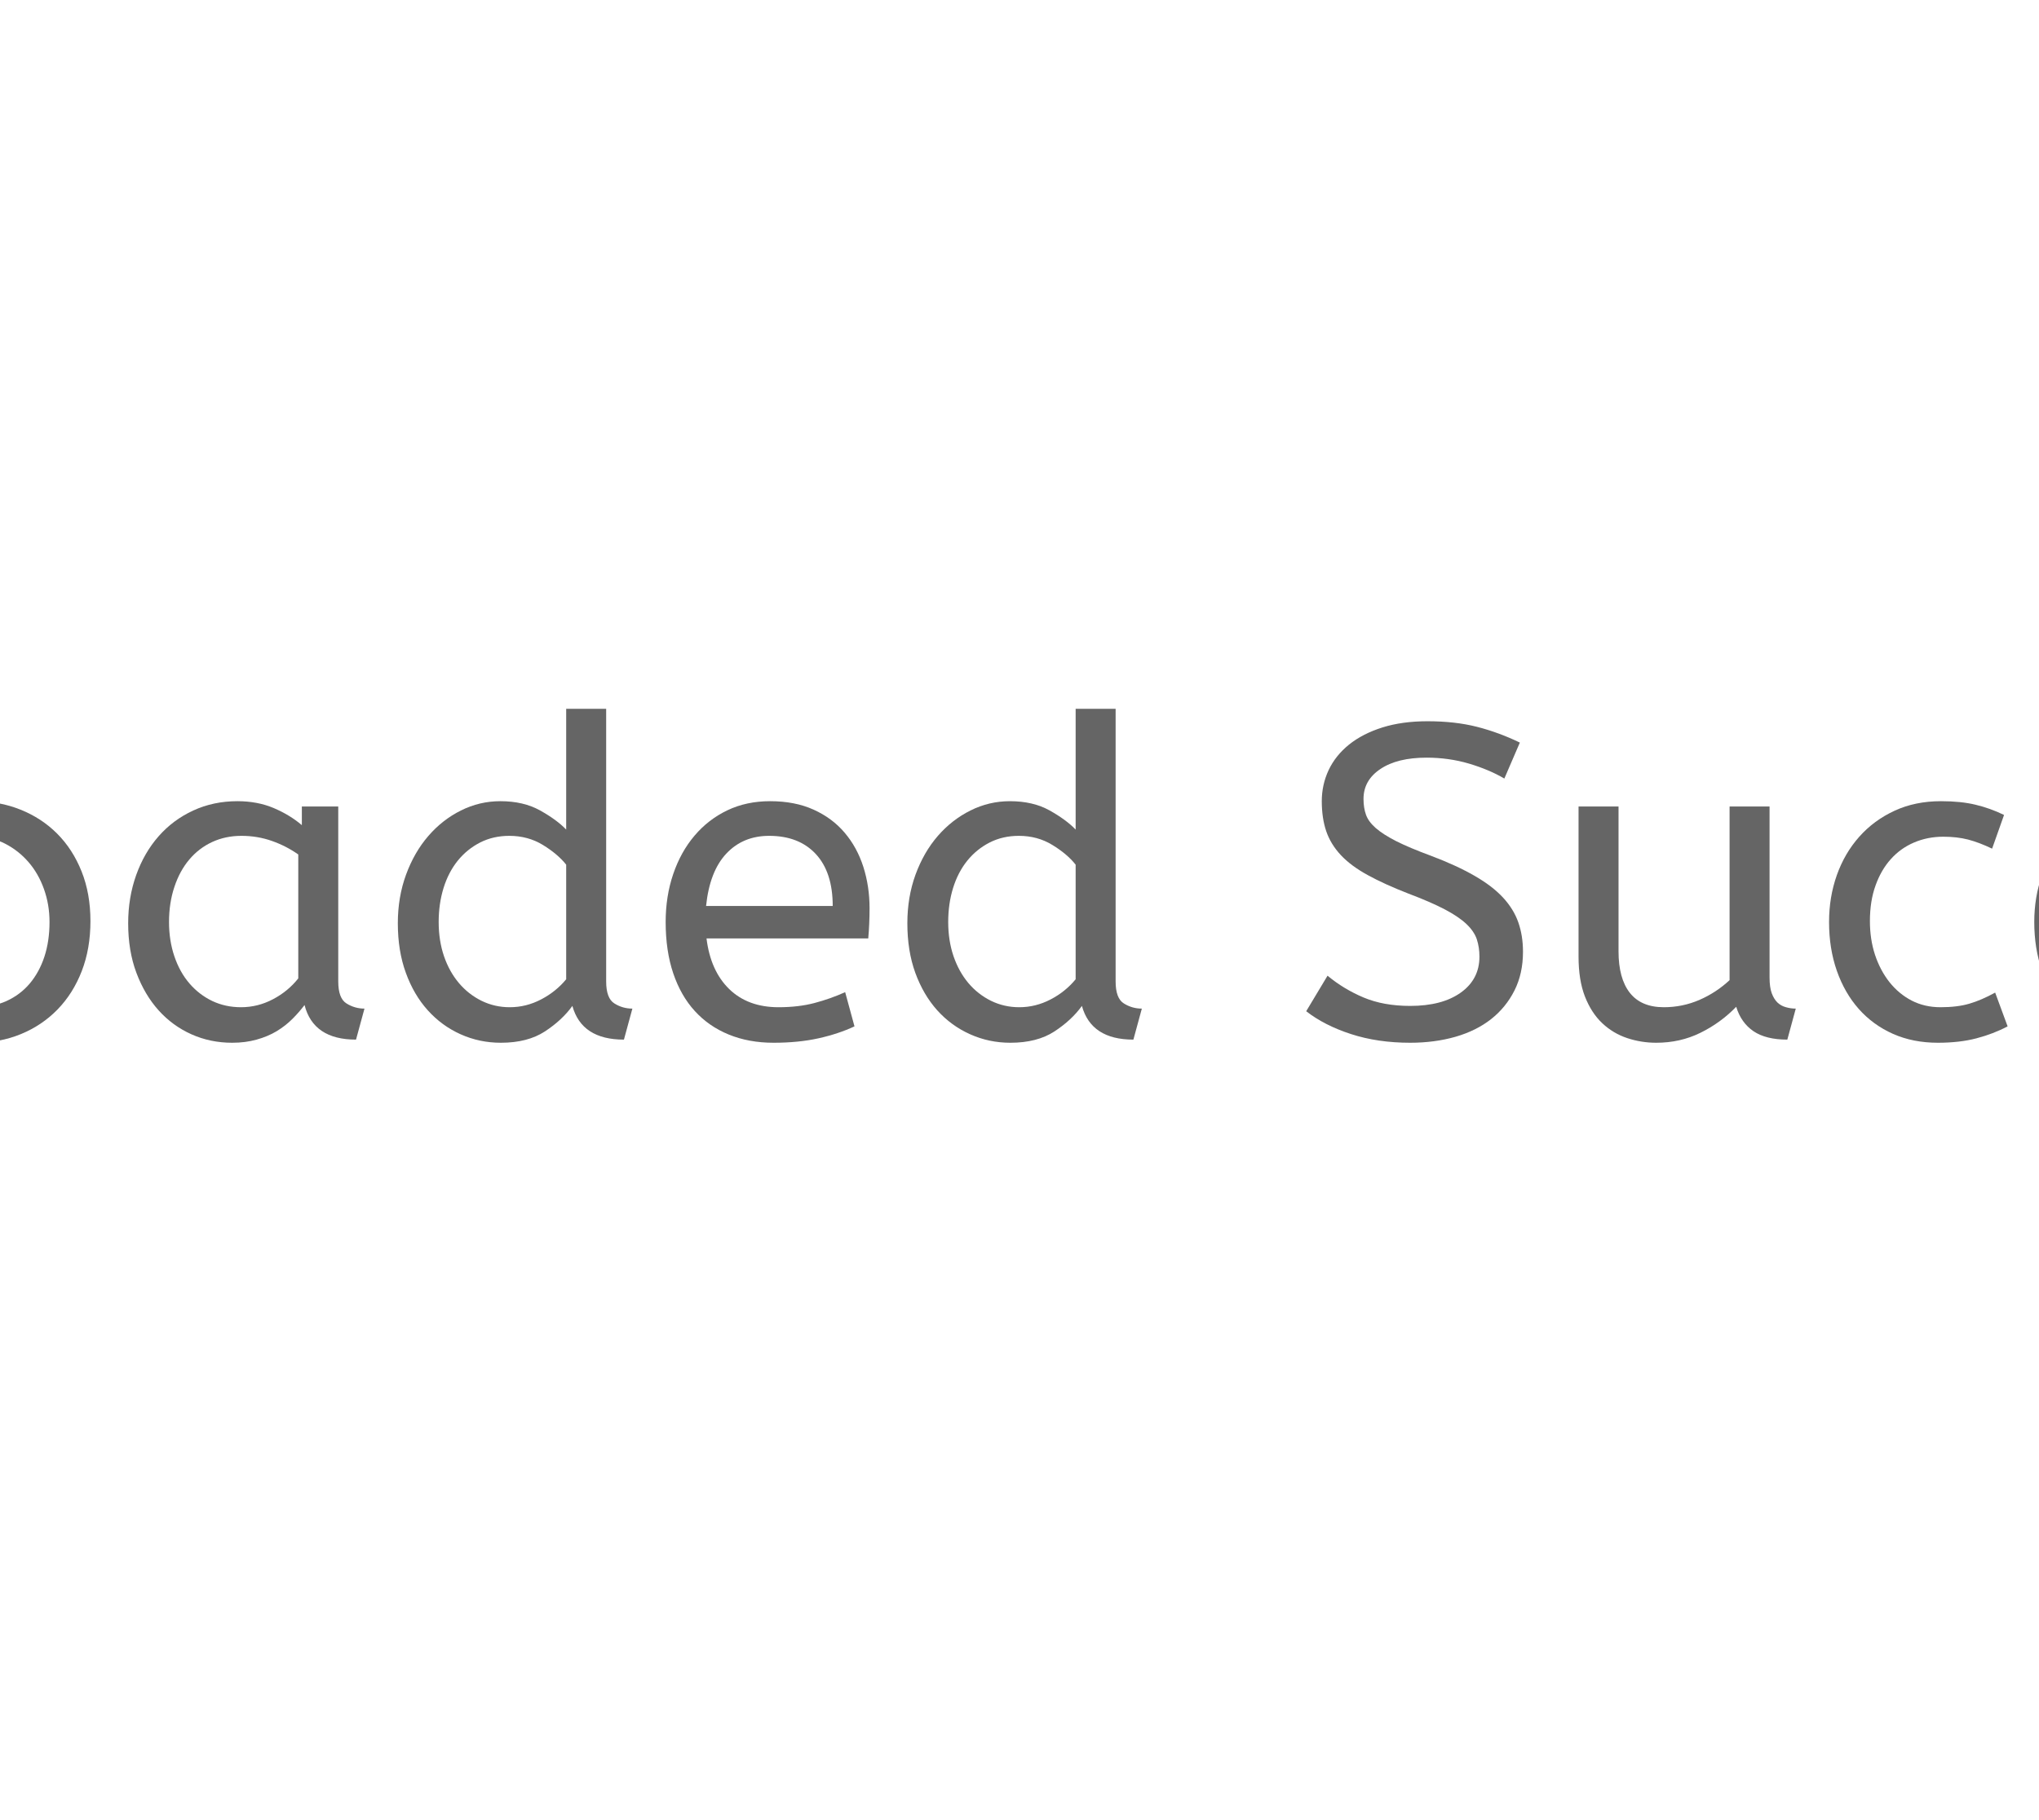 <?xml version="1.0" encoding="utf-8"?>
<svg xmlns="http://www.w3.org/2000/svg" style="margin: auto; background: rgb(241, 242, 243); display: block; shape-rendering: auto; animation-play-state: running; animation-delay: 0s;" width="280" height="250" preserveAspectRatio="xMidYMid">
<style type="text/css" style="animation-play-state: running; animation-delay: 0s;">
  text {
    text-anchor: middle; font-size: 61px; opacity: 0;
  }
</style>
<g style="transform-origin: 140px 125px; transform: scale(1); animation-play-state: running; animation-delay: 0s;">
<g transform="translate(140,125)" style="animation-play-state: running; animation-delay: 0s;">
  <g transform="translate(0,0)" style="animation-play-state: running; animation-delay: 0s;"><g class="path" style="transform: matrix(1, 0, 0, 1, 0, 0); transform-origin: -359.965px -3.854px; animation: 1s linear -0.634s infinite normal forwards running bounce-688e8def-ec9a-44e5-a035-7764efad05c0;"><path d="M5.49 0L5.49-42.70L30.80-42.70L30.80-37.70L11.29-37.70L11.29-24.64L27.57-24.64L27.57-19.89L11.29-19.89L11.29 0L5.49 0" fill="#656565" stroke="none" stroke-width="none" transform="translate(-378.11,17.496)" style="fill: rgb(101, 101, 101); animation-play-state: running; animation-delay: 0s;"></path></g><g class="path" style="transform: matrix(1, 0, 0, 1, 0, 0); transform-origin: -339.375px 1.636px; animation: 1s linear -0.607s infinite normal forwards running bounce-688e8def-ec9a-44e5-a035-7764efad05c0;"><path d="M41.48-31.72L41.48 0L35.99 0L35.99-31.72L41.48-31.72" fill="#656565" stroke="none" stroke-width="none" transform="translate(-378.11,17.496)" style="fill: rgb(101, 101, 101); animation-play-state: running; animation-delay: 0s;"></path></g><g class="path" style="transform: matrix(1, 0, 0, 1, 0, 0); transform-origin: -339.375px -23.499px; animation: 1s linear -0.581s infinite normal forwards running bounce-688e8def-ec9a-44e5-a035-7764efad05c0;"><path d="M38.73-37.15L38.73-37.15L38.73-37.15Q37.15-37.15 36.02-38.28L36.02-38.28L36.02-38.28Q34.89-39.41 34.89-40.99L34.89-40.99L34.89-40.99Q34.89-42.76 35.93-43.80L35.93-43.80L35.93-43.80Q36.97-44.84 38.73-44.84L38.73-44.84L38.73-44.84Q40.32-44.84 41.45-43.71L41.45-43.71L41.45-43.71Q42.58-42.58 42.58-40.99L42.58-40.99L42.58-40.99Q42.58-39.22 41.54-38.19L41.54-38.19L41.54-38.19Q40.50-37.15 38.73-37.15" fill="#656565" stroke="none" stroke-width="none" transform="translate(-378.11,17.496)" style="fill: rgb(101, 101, 101); animation-play-state: running; animation-delay: 0s;"></path></g><g class="path" style="transform: matrix(1, 0, 0, 1, 0, 0); transform-origin: -319.06px -4.709px; animation: 1s linear -0.554s infinite normal forwards running bounce-688e8def-ec9a-44e5-a035-7764efad05c0;"><path d="M56.42-45.14L56.42-10.49L56.42-10.49Q56.42-7.20 57.80-5.61L57.80-5.61L57.80-5.61Q59.17-4.03 61.61-4.03L61.61-4.03L61.61-4.03Q62.77-4.03 63.87-4.30L63.87-4.30L63.87-4.30Q64.97-4.58 65.82-4.94L65.82-4.94L67.16-0.49L67.16-0.49Q66.06 0 64.45 0.37L64.45 0.37L64.45 0.37Q62.83 0.73 60.88 0.73L60.88 0.73L60.88 0.73Q58.74 0.73 56.94 0.12L56.94 0.12L56.94 0.12Q55.14-0.49 53.80-1.77L53.80-1.77L53.80-1.77Q52.46-3.05 51.70-5.06L51.70-5.06L51.70-5.06Q50.94-7.08 50.94-9.94L50.94-9.94L50.94-45.14L56.42-45.14" fill="#656565" stroke="none" stroke-width="none" transform="translate(-378.11,17.496)" style="fill: rgb(101, 101, 101); animation-play-state: running; animation-delay: 0s;"></path></g><g class="path" style="transform: matrix(1, 0, 0, 1, 0, 0); transform-origin: -294.815px 1.636px; animation: 1s linear -0.528s infinite normal forwards running bounce-688e8def-ec9a-44e5-a035-7764efad05c0;"><path d="M97.11-13.60L74.91-13.60L74.91-13.60Q75.46-9.15 78.02-6.65L78.02-6.65L78.02-6.65Q80.58-4.15 84.79-4.15L84.79-4.15L84.79-4.15Q87.53-4.15 89.73-4.73L89.73-4.73L89.73-4.73Q91.93-5.31 93.94-6.22L93.94-6.22L95.22-1.52L95.22-1.52Q93.02-0.49 90.28 0.12L90.28 0.12L90.28 0.12Q87.53 0.73 84.12 0.73L84.12 0.73L84.12 0.73Q80.70 0.73 77.96-0.40L77.96-0.40L77.96-0.40Q75.21-1.52 73.29-3.63L73.29-3.63L73.29-3.63Q71.37-5.73 70.33-8.81L70.33-8.81L70.33-8.81Q69.30-11.89 69.30-15.86L69.30-15.86L69.30-15.86Q69.30-19.40 70.33-22.45L70.33-22.45L70.33-22.45Q71.37-25.50 73.26-27.72L73.26-27.72L73.26-27.72Q75.15-29.95 77.77-31.20L77.77-31.20L77.77-31.20Q80.40-32.45 83.63-32.45L83.63-32.45L83.63-32.45Q87.05-32.45 89.61-31.29L89.61-31.29L89.61-31.29Q92.17-30.13 93.88-28.12L93.88-28.12L93.88-28.12Q95.59-26.11 96.44-23.42L96.44-23.42L96.44-23.42Q97.29-20.74 97.29-17.75L97.29-17.75L97.29-17.75Q97.29-15.62 97.11-13.60L97.11-13.60zM83.51-27.69L83.51-27.69L83.51-27.69Q79.91-27.69 77.62-25.25L77.62-25.25L77.62-25.25Q75.33-22.81 74.85-18.06L74.85-18.06L92.23-18.06L92.23-18.06Q92.23-22.69 89.91-25.19L89.91-25.19L89.91-25.19Q87.60-27.69 83.51-27.69" fill="#656565" stroke="none" stroke-width="none" transform="translate(-378.11,17.496)" style="fill: rgb(101, 101, 101); animation-play-state: running; animation-delay: 0s;"></path></g><g class="path" style="transform: matrix(1, 0, 0, 1, 0, 0); transform-origin: -239.64px -3.489px; animation: 1s linear -0.502s infinite normal forwards running bounce-688e8def-ec9a-44e5-a035-7764efad05c0;"><path d="M148.72-17.14L148.72-42.70L154.33-42.70L154.33-16.47L154.33-16.47Q154.33-12.44 153.20-9.24L153.20-9.24L153.20-9.24Q152.07-6.04 149.97-3.81L149.97-3.81L149.97-3.81Q147.86-1.59 144.94-0.43L144.94-0.43L144.94-0.43Q142.01 0.73 138.41 0.73L138.41 0.73L138.41 0.73Q130.97 0.73 126.79-3.63L126.79-3.63L126.79-3.63Q122.61-7.99 122.61-16.23L122.61-16.23L122.61-42.70L128.40-42.70L128.40-17.14L128.40-17.14Q128.40-10.98 130.88-7.66L130.88-7.66L130.88-7.66Q133.35-4.33 138.41-4.33L138.41-4.33L138.41-4.33Q143.59-4.33 146.16-7.59L146.16-7.59L146.16-7.59Q148.72-10.86 148.72-17.14L148.72-17.14" fill="#656565" stroke="none" stroke-width="none" transform="translate(-378.11,17.496)" style="fill: rgb(101, 101, 101); animation-play-state: running; animation-delay: 0s;"></path></g><g class="path" style="transform: matrix(1, 0, 0, 1, 0, 0); transform-origin: -200.665px 7.981px; animation: 1s linear -0.475s infinite normal forwards running bounce-688e8def-ec9a-44e5-a035-7764efad05c0;"><path d="M161.34-27.45L162.50-31.72L162.50-31.72Q168.12-31.72 169.52-27.27L169.52-27.27L169.52-27.27Q169.95-27.94 170.83-28.85L170.83-28.85L170.83-28.85Q171.71-29.77 173.00-30.56L173.00-30.56L173.00-30.56Q174.28-31.35 175.92-31.90L175.92-31.90L175.92-31.90Q177.57-32.45 179.58-32.45L179.58-32.45L179.58-32.45Q182.33-32.45 184.86-31.35L184.86-31.35L184.86-31.35Q187.39-30.26 189.31-28.18L189.31-28.18L189.31-28.18Q191.23-26.11 192.39-23.06L192.39-23.06L192.39-23.06Q193.55-20.01 193.55-16.16L193.55-16.16L193.55-16.16Q193.55-12.38 192.42-9.27L192.42-9.27L192.42-9.27Q191.30-6.16 189.37-3.93L189.37-3.93L189.37-3.93Q187.45-1.71 184.95-0.49L184.95-0.49L184.95-0.49Q182.45 0.73 179.71 0.73L179.71 0.73L179.71 0.73Q176.84 0.73 174.43-0.40L174.43-0.40L174.43-0.40Q172.02-1.52 170.43-2.99L170.43-2.99L170.43 13.42L164.94 13.42L164.94-23.61L164.94-23.61Q164.94-25.68 163.94-26.57L163.94-26.57L163.94-26.57Q162.93-27.45 161.34-27.45L161.34-27.45zM187.94-15.98L187.94-15.98L187.94-15.98Q187.94-18.73 187.18-20.89L187.18-20.89L187.18-20.89Q186.42-23.06 185.10-24.58L185.10-24.58L185.10-24.58Q183.79-26.11 182.05-26.90L182.05-26.90L182.05-26.90Q180.32-27.69 178.36-27.69L178.36-27.69L178.36-27.69Q175.74-27.69 173.64-26.38L173.64-26.38L173.64-26.38Q171.53-25.07 170.43-23.55L170.43-23.55L170.43-7.93L170.43-7.93Q172.02-6.28 174.06-5.22L174.06-5.22L174.06-5.22Q176.11-4.15 178.61-4.15L178.61-4.15L178.61-4.15Q180.68-4.15 182.39-5.00L182.39-5.00L182.39-5.00Q184.10-5.86 185.35-7.41L185.35-7.41L185.35-7.41Q186.60-8.97 187.27-11.13L187.27-11.13L187.27-11.13Q187.94-13.30 187.94-15.98" fill="#656565" stroke="none" stroke-width="none" transform="translate(-378.11,17.496)" style="fill: rgb(101, 101, 101); animation-play-state: running; animation-delay: 0s;"></path></g><g class="path" style="transform: matrix(1, 0, 0, 1, 0, 0); transform-origin: -169.125px -4.709px; animation: 1s linear -0.449s infinite normal forwards running bounce-688e8def-ec9a-44e5-a035-7764efad05c0;"><path d="M206.36-45.14L206.36-10.49L206.36-10.49Q206.36-7.20 207.74-5.61L207.74-5.61L207.74-5.61Q209.11-4.03 211.55-4.03L211.55-4.03L211.55-4.03Q212.71-4.03 213.80-4.30L213.80-4.30L213.80-4.30Q214.90-4.58 215.76-4.94L215.76-4.94L217.10-0.49L217.10-0.49Q216.00 0 214.38 0.37L214.38 0.37L214.38 0.37Q212.77 0.73 210.82 0.73L210.82 0.73L210.82 0.73Q208.68 0.73 206.88 0.12L206.88 0.12L206.88 0.12Q205.08-0.49 203.74-1.77L203.74-1.77L203.74-1.77Q202.40-3.05 201.64-5.06L201.64-5.06L201.64-5.06Q200.87-7.08 200.87-9.94L200.87-9.94L200.87-45.14L206.36-45.14" fill="#656565" stroke="none" stroke-width="none" transform="translate(-378.11,17.496)" style="fill: rgb(101, 101, 101); animation-play-state: running; animation-delay: 0s;"></path></g><g class="path" style="transform: matrix(1, 0, 0, 1, 0, 0); transform-origin: -143.38px 1.636px; animation: 1s linear -0.422s infinite normal forwards running bounce-688e8def-ec9a-44e5-a035-7764efad05c0;"><path d="M244.91-15.86L244.91-15.86L244.91-15.86Q244.91-18.24 244.15-20.37L244.15-20.37L244.15-20.37Q243.39-22.51 242.02-24.09L242.02-24.09L242.02-24.09Q240.64-25.68 238.78-26.63L238.78-26.63L238.78-26.63Q236.92-27.57 234.73-27.57L234.73-27.57L234.73-27.57Q229.91-27.57 227.22-24.40L227.22-24.40L227.22-24.40Q224.54-21.23 224.54-15.98L224.54-15.98L224.54-15.98Q224.54-13.60 225.30-11.44L225.30-11.44L225.30-11.44Q226.07-9.27 227.44-7.66L227.44-7.66L227.44-7.66Q228.81-6.04 230.67-5.09L230.67-5.09L230.67-5.09Q232.53-4.15 234.73-4.15L234.73-4.15L234.73-4.15Q237.11-4.15 239.00-5.00L239.00-5.00L239.00-5.00Q240.89-5.86 242.20-7.41L242.20-7.41L242.20-7.41Q243.51-8.97 244.21-11.10L244.21-11.10L244.21-11.10Q244.91-13.24 244.91-15.86zM218.93-15.86L218.93-15.86L218.93-15.86Q218.93-19.70 220.15-22.78L220.15-22.78L220.15-22.78Q221.37-25.86 223.47-28.00L223.47-28.00L223.47-28.00Q225.58-30.13 228.48-31.29L228.48-31.29L228.48-31.29Q231.37-32.45 234.73-32.45L234.73-32.45L234.73-32.45Q238.02-32.45 240.92-31.29L240.92-31.29L240.92-31.29Q243.82-30.13 245.95-28.00L245.95-28.00L245.95-28.00Q248.09-25.86 249.31-22.81L249.31-22.81L249.31-22.81Q250.53-19.76 250.53-15.98L250.53-15.98L250.53-15.98Q250.53-12.20 249.34-9.12L249.34-9.12L249.34-9.12Q248.15-6.04 246.01-3.84L246.01-3.84L246.01-3.84Q243.88-1.65 240.98-0.46L240.98-0.46L240.98-0.46Q238.08 0.73 234.73 0.73L234.73 0.73L234.73 0.73Q231.31 0.73 228.41-0.49L228.41-0.49L228.41-0.49Q225.52-1.71 223.41-3.90L223.41-3.90L223.41-3.90Q221.31-6.10 220.12-9.15L220.12-9.15L220.12-9.15Q218.93-12.20 218.93-15.86" fill="#656565" stroke="none" stroke-width="none" transform="translate(-378.11,17.496)" style="fill: rgb(101, 101, 101); animation-play-state: running; animation-delay: 0s;"></path></g><g class="path" style="transform: matrix(1, 0, 0, 1, 0, 0); transform-origin: -106.175px 1.636px; animation: 1s linear -0.396s infinite normal forwards running bounce-688e8def-ec9a-44e5-a035-7764efad05c0;"><path d="M255.71-15.68L255.71-15.68L255.71-15.68Q255.71-19.21 256.81-22.30L256.81-22.30L256.81-22.30Q257.91-25.38 259.89-27.63L259.89-27.63L259.89-27.63Q261.87-29.89 264.65-31.17L264.65-31.17L264.65-31.17Q267.42-32.45 270.72-32.45L270.72-32.45L270.72-32.45Q273.46-32.45 275.69-31.51L275.69-31.51L275.69-31.51Q277.92-30.56 279.56-29.16L279.56-29.16L279.56-31.72L284.56-31.72L284.56-7.69L284.56-7.69Q284.56-5.37 285.69-4.67L285.69-4.67L285.69-4.67Q286.82-3.96 288.16-3.96L288.16-3.96L287.00 0.30L287.00 0.30Q281.15 0.30 279.93-4.45L279.93-4.45L279.93-4.45Q279.20-3.48 278.25-2.53L278.25-2.53L278.25-2.53Q277.31-1.59 276.09-0.85L276.09-0.85L276.09-0.85Q274.87-0.12 273.34 0.30L273.34 0.30L273.34 0.30Q271.82 0.73 269.99 0.73L269.99 0.73L269.99 0.73Q267.00 0.73 264.40-0.43L264.40-0.43L264.40-0.43Q261.81-1.59 259.89-3.72L259.89-3.72L259.89-3.72Q257.97-5.86 256.84-8.88L256.84-8.88L256.84-8.88Q255.71-11.89 255.71-15.68zM271.21-4.15L271.21-4.15L271.21-4.15Q273.52-4.15 275.60-5.25L275.60-5.25L275.60-5.25Q277.67-6.34 279.07-8.11L279.07-8.11L279.07-25.13L279.07-25.13Q277.43-26.29 275.45-26.99L275.45-26.99L275.45-26.99Q273.46-27.69 271.27-27.69L271.27-27.69L271.27-27.69Q269.07-27.69 267.24-26.84L267.24-26.84L267.24-26.84Q265.41-25.99 264.10-24.43L264.10-24.43L264.10-24.43Q262.79-22.88 262.06-20.68L262.06-20.68L262.06-20.68Q261.32-18.48 261.32-15.86L261.32-15.86L261.32-15.86Q261.32-13.30 262.06-11.13L262.06-11.13L262.06-11.13Q262.79-8.97 264.13-7.41L264.13-7.41L264.13-7.41Q265.47-5.86 267.27-5.00L267.27-5.00L267.27-5.00Q269.07-4.15 271.21-4.15" fill="#656565" stroke="none" stroke-width="none" transform="translate(-378.11,17.496)" style="fill: rgb(101, 101, 101); animation-play-state: running; animation-delay: 0s;"></path></g><g class="path" style="transform: matrix(1, 0, 0, 1, 0, 0); transform-origin: -69.265px -4.709px; animation: 1s linear -0.37s infinite normal forwards running bounce-688e8def-ec9a-44e5-a035-7764efad05c0;"><path d="M306.89 0.73L306.89 0.73L306.89 0.73Q303.96 0.73 301.37-0.43L301.37-0.43L301.37-0.43Q298.78-1.59 296.86-3.72L296.86-3.72L296.86-3.72Q294.93-5.86 293.84-8.88L293.84-8.88L293.84-8.88Q292.74-11.89 292.74-15.68L292.74-15.68L292.74-15.68Q292.74-19.28 293.87-22.36L293.87-22.36L293.87-22.36Q295.00-25.44 296.92-27.66L296.92-27.66L296.92-27.66Q298.84-29.89 301.40-31.17L301.40-31.17L301.40-31.17Q303.96-32.45 306.83-32.45L306.83-32.45L306.83-32.45Q310.00-32.45 312.29-31.17L312.29-31.17L312.29-31.17Q314.58-29.89 315.86-28.55L315.86-28.55L315.86-45.14L321.35-45.14L321.35-7.69L321.35-7.69Q321.35-5.37 322.48-4.67L322.48-4.67L322.48-4.67Q323.60-3.96 324.95-3.96L324.95-3.96L323.79 0.30L323.79 0.30Q317.99 0.30 316.71-4.33L316.71-4.33L316.71-4.33Q315.31-2.38 312.93-0.82L312.93-0.82L312.93-0.82Q310.55 0.73 306.89 0.73zM308.11-4.15L308.11-4.15L308.11-4.15Q310.37-4.15 312.41-5.22L312.41-5.22L312.41-5.22Q314.45-6.28 315.86-7.99L315.86-7.99L315.86-23.73L315.86-23.73Q314.70-25.19 312.66-26.44L312.66-26.44L312.66-26.44Q310.61-27.69 308.05-27.69L308.05-27.69L308.05-27.69Q305.85-27.69 304.05-26.78L304.05-26.78L304.05-26.78Q302.25-25.86 300.97-24.28L300.97-24.28L300.97-24.28Q299.69-22.69 299.02-20.53L299.02-20.53L299.02-20.53Q298.35-18.36 298.35-15.86L298.35-15.86L298.35-15.86Q298.35-13.30 299.08-11.16L299.08-11.16L299.08-11.16Q299.81-9.03 301.13-7.47L301.13-7.47L301.13-7.47Q302.44-5.92 304.24-5.03L304.24-5.03L304.24-5.03Q306.04-4.15 308.11-4.15" fill="#656565" stroke="none" stroke-width="none" transform="translate(-378.11,17.496)" style="fill: rgb(101, 101, 101); animation-play-state: running; animation-delay: 0s;"></path></g><g class="path" style="transform: matrix(1, 0, 0, 1, 0, 0); transform-origin: -34.59px 1.636px; animation: 1s linear -0.343s infinite normal forwards running bounce-688e8def-ec9a-44e5-a035-7764efad05c0;"><path d="M357.34-13.60L335.13-13.60L335.13-13.60Q335.68-9.15 338.24-6.65L338.24-6.65L338.24-6.65Q340.81-4.15 345.02-4.15L345.02-4.15L345.02-4.15Q347.76-4.15 349.96-4.73L349.96-4.73L349.96-4.73Q352.15-5.31 354.17-6.22L354.17-6.22L355.45-1.52L355.45-1.52Q353.25-0.49 350.51 0.12L350.51 0.12L350.51 0.12Q347.76 0.73 344.34 0.73L344.34 0.73L344.34 0.73Q340.93 0.73 338.18-0.40L338.18-0.40L338.18-0.40Q335.44-1.52 333.52-3.63L333.52-3.63L333.52-3.63Q331.60-5.73 330.56-8.81L330.56-8.81L330.56-8.81Q329.52-11.89 329.52-15.86L329.52-15.86L329.52-15.86Q329.52-19.40 330.56-22.45L330.56-22.45L330.56-22.45Q331.60-25.50 333.49-27.72L333.49-27.72L333.49-27.72Q335.38-29.95 338.00-31.20L338.00-31.20L338.00-31.20Q340.62-32.45 343.86-32.45L343.86-32.45L343.86-32.45Q347.27-32.45 349.83-31.29L349.83-31.29L349.83-31.29Q352.40-30.13 354.10-28.12L354.10-28.12L354.10-28.12Q355.81-26.11 356.67-23.42L356.67-23.42L356.67-23.42Q357.52-20.74 357.52-17.75L357.52-17.75L357.52-17.75Q357.52-15.62 357.34-13.60L357.34-13.60zM343.73-27.69L343.73-27.69L343.73-27.69Q340.14-27.69 337.85-25.25L337.85-25.25L337.85-25.25Q335.56-22.81 335.07-18.06L335.07-18.06L352.46-18.06L352.46-18.06Q352.46-22.69 350.14-25.19L350.14-25.19L350.14-25.19Q347.82-27.69 343.73-27.69" fill="#656565" stroke="none" stroke-width="none" transform="translate(-378.11,17.496)" style="fill: rgb(101, 101, 101); animation-play-state: running; animation-delay: 0s;"></path></g><g class="path" style="transform: matrix(1, 0, 0, 1, 0, 0); transform-origin: 0.7px -4.709px; animation: 1s linear -0.317s infinite normal forwards running bounce-688e8def-ec9a-44e5-a035-7764efad05c0;"><path d="M376.86 0.73L376.86 0.73L376.86 0.73Q373.93 0.73 371.34-0.43L371.34-0.43L371.34-0.43Q368.74-1.59 366.82-3.72L366.82-3.72L366.82-3.72Q364.90-5.86 363.80-8.88L363.80-8.88L363.80-8.88Q362.71-11.89 362.71-15.68L362.71-15.68L362.71-15.68Q362.71-19.28 363.83-22.36L363.83-22.36L363.83-22.36Q364.96-25.44 366.88-27.66L366.88-27.66L366.88-27.66Q368.81-29.89 371.37-31.17L371.37-31.17L371.37-31.17Q373.93-32.45 376.80-32.45L376.80-32.45L376.80-32.45Q379.97-32.45 382.26-31.17L382.26-31.17L382.26-31.17Q384.54-29.89 385.82-28.55L385.82-28.55L385.82-45.14L391.31-45.14L391.31-7.69L391.31-7.69Q391.31-5.37 392.44-4.67L392.44-4.67L392.44-4.67Q393.57-3.96 394.91-3.96L394.91-3.96L393.75 0.30L393.75 0.30Q387.96 0.30 386.68-4.33L386.68-4.33L386.68-4.33Q385.28-2.38 382.90-0.82L382.90-0.82L382.90-0.82Q380.52 0.73 376.86 0.73zM378.08-4.15L378.08-4.15L378.08-4.15Q380.33-4.15 382.38-5.22L382.38-5.22L382.38-5.22Q384.42-6.28 385.82-7.99L385.82-7.99L385.82-23.73L385.82-23.73Q384.67-25.19 382.62-26.44L382.62-26.44L382.62-26.44Q380.58-27.69 378.02-27.69L378.02-27.69L378.02-27.69Q375.82-27.69 374.02-26.78L374.02-26.78L374.02-26.78Q372.22-25.86 370.94-24.28L370.94-24.28L370.94-24.28Q369.66-22.69 368.99-20.53L368.99-20.53L368.99-20.53Q368.32-18.36 368.32-15.86L368.32-15.86L368.32-15.86Q368.32-13.30 369.05-11.16L369.05-11.16L369.05-11.16Q369.78-9.03 371.09-7.47L371.09-7.47L371.09-7.47Q372.40-5.92 374.20-5.03L374.20-5.03L374.20-5.03Q376.00-4.15 378.08-4.15" fill="#656565" stroke="none" stroke-width="none" transform="translate(-378.11,17.496)" style="fill: rgb(101, 101, 101); animation-play-state: running; animation-delay: 0s;"></path></g><g class="path" style="transform: matrix(1, 0, 0, 1, 0, 0); transform-origin: 54.255px -3.854px; animation: 1s linear -0.29s infinite normal forwards running bounce-688e8def-ec9a-44e5-a035-7764efad05c0;"><path d="M417.48-3.60L420.41-8.48L420.41-8.48Q422.61-6.65 425.35-5.49L425.35-5.49L425.35-5.49Q428.10-4.33 431.76-4.33L431.76-4.33L431.76-4.33Q436.15-4.33 438.71-6.16L438.71-6.16L438.71-6.16Q441.27-7.99 441.27-11.10L441.27-11.10L441.27-11.10Q441.27-12.38 440.91-13.48L440.91-13.48L440.91-13.48Q440.54-14.58 439.47-15.59L439.47-15.59L439.47-15.59Q438.41-16.59 436.49-17.60L436.49-17.60L436.49-17.60Q434.56-18.61 431.51-19.76L431.51-19.76L431.51-19.76Q428.22-21.04 425.93-22.30L425.93-22.30L425.93-22.30Q423.64-23.55 422.24-25.04L422.24-25.04L422.24-25.04Q420.84-26.54 420.23-28.33L420.23-28.33L420.23-28.33Q419.62-30.13 419.62-32.45L419.62-32.45L419.62-32.45Q419.62-34.71 420.56-36.72L420.56-36.72L420.56-36.72Q421.51-38.73 423.37-40.23L423.37-40.23L423.37-40.23Q425.23-41.72 427.95-42.58L427.95-42.58L427.95-42.58Q430.66-43.43 434.14-43.43L434.14-43.43L434.14-43.43Q437.92-43.43 440.91-42.67L440.91-42.67L440.91-42.67Q443.90-41.91 446.82-40.50L446.82-40.50L444.69-35.56L444.69-35.56Q442.62-36.78 439.84-37.61L439.84-37.61L439.84-37.61Q437.06-38.43 434.01-38.43L434.01-38.43L434.01-38.43Q429.99-38.43 427.67-36.87L427.67-36.87L427.67-36.87Q425.35-35.32 425.35-32.76L425.35-32.76L425.35-32.76Q425.35-31.54 425.69-30.59L425.69-30.59L425.69-30.59Q426.02-29.65 427.03-28.76L427.03-28.76L427.03-28.76Q428.04-27.88 429.84-26.96L429.84-26.96L429.84-26.96Q431.64-26.05 434.62-24.95L434.62-24.95L434.62-24.95Q438.16-23.61 440.60-22.20L440.60-22.20L440.60-22.20Q443.04-20.80 444.51-19.21L444.51-19.21L444.51-19.21Q445.97-17.63 446.61-15.80L446.61-15.80L446.61-15.80Q447.25-13.97 447.25-11.77L447.25-11.77L447.25-11.77Q447.25-8.78 446.09-6.47L446.09-6.47L446.09-6.47Q444.93-4.15 442.89-2.53L442.89-2.53L442.89-2.53Q440.85-0.92 437.98-0.09L437.98-0.09L437.98-0.09Q435.11 0.73 431.76 0.73L431.76 0.73L431.76 0.73Q427.30 0.73 423.64-0.46L423.64-0.46L423.64-0.46Q419.98-1.65 417.48-3.60L417.48-3.60" fill="#656565" stroke="none" stroke-width="none" transform="translate(-378.11,17.496)" style="fill: rgb(101, 101, 101); animation-play-state: running; animation-delay: 0s;"></path></g><g class="path" style="transform: matrix(1, 0, 0, 1, 0, 0); transform-origin: 91.685px 2.001px; animation: 1s linear -0.264s infinite normal forwards running bounce-688e8def-ec9a-44e5-a035-7764efad05c0;"><path d="M484.71-3.96L483.55 0.30L483.55 0.30Q480.62 0.30 478.91-0.85L478.91-0.85L478.91-0.85Q477.20-2.01 476.53-4.21L476.53-4.21L476.53-4.21Q474.40-2.01 471.62-0.64L471.62-0.64L471.62-0.64Q468.85 0.73 465.55 0.73L465.55 0.73L465.55 0.73Q463.48 0.73 461.56 0.09L461.56 0.09L461.56 0.09Q459.63-0.55 458.14-1.95L458.14-1.95L458.14-1.95Q456.65-3.35 455.76-5.61L455.76-5.61L455.76-5.61Q454.88-7.87 454.88-11.10L454.88-11.10L454.88-31.72L460.37-31.72L460.37-11.83L460.37-11.83Q460.37-8.11 461.92-6.13L461.92-6.13L461.92-6.13Q463.48-4.15 466.59-4.15L466.59-4.15L466.59-4.15Q469.15-4.15 471.47-5.15L471.47-5.15L471.47-5.15Q473.79-6.16 475.62-7.87L475.62-7.87L475.62-31.72L481.11-31.72L481.11-8.23L481.11-8.23Q481.11-6.89 481.41-6.07L481.41-6.07L481.41-6.07Q481.72-5.25 482.20-4.79L482.20-4.79L482.20-4.79Q482.69-4.33 483.36-4.15L483.36-4.15L483.36-4.15Q484.03-3.96 484.71-3.96L484.71-3.96" fill="#656565" stroke="none" stroke-width="none" transform="translate(-378.11,17.496)" style="fill: rgb(101, 101, 101); animation-play-state: running; animation-delay: 0s;"></path></g><g class="path" style="transform: matrix(1, 0, 0, 1, 0, 0); transform-origin: 123.43px 1.636px; animation: 1s linear -0.238s infinite normal forwards running bounce-688e8def-ec9a-44e5-a035-7764efad05c0;"><path d="M513.31-30.56L511.67-25.93L511.67-25.93Q509.90-26.78 508.37-27.18L508.37-27.18L508.37-27.18Q506.85-27.57 504.96-27.57L504.96-27.57L504.96-27.57Q502.82-27.57 500.96-26.78L500.96-26.78L500.96-26.78Q499.10-25.99 497.76-24.49L497.76-24.49L497.76-24.49Q496.42-23.00 495.66-20.86L495.66-20.86L495.66-20.86Q494.89-18.73 494.89-15.98L494.89-15.98L494.89-15.98Q494.89-13.48 495.59-11.35L495.59-11.35L495.59-11.35Q496.30-9.21 497.58-7.59L497.58-7.59L497.58-7.59Q498.86-5.98 500.63-5.06L500.63-5.06L500.63-5.06Q502.40-4.15 504.59-4.15L504.59-4.15L504.59-4.15Q506.91-4.15 508.56-4.64L508.56-4.64L508.56-4.64Q510.20-5.12 512.09-6.16L512.09-6.16L513.80-1.52L513.80-1.52Q511.85-0.49 509.53 0.12L509.53 0.12L509.53 0.12Q507.21 0.73 504.23 0.73L504.23 0.73L504.23 0.73Q500.81 0.73 498.06-0.49L498.06-0.49L498.06-0.49Q495.32-1.71 493.37-3.90L493.37-3.90L493.37-3.90Q491.42-6.10 490.35-9.15L490.35-9.15L490.35-9.15Q489.28-12.20 489.28-15.86L489.28-15.86L489.28-15.86Q489.28-19.28 490.35-22.30L490.35-22.30L490.35-22.30Q491.42-25.31 493.43-27.57L493.43-27.57L493.43-27.57Q495.44-29.83 498.28-31.14L498.28-31.14L498.28-31.14Q501.11-32.45 504.65-32.45L504.65-32.45L504.65-32.45Q507.40-32.45 509.41-31.96L509.41-31.96L509.41-31.96Q511.42-31.48 513.31-30.56L513.31-30.56" fill="#656565" stroke="none" stroke-width="none" transform="translate(-378.11,17.496)" style="fill: rgb(101, 101, 101); animation-play-state: running; animation-delay: 0s;"></path></g><g class="path" style="transform: matrix(1, 0, 0, 1, 0, 0); transform-origin: 151.61px 1.636px; animation: 1s linear -0.211s infinite normal forwards running bounce-688e8def-ec9a-44e5-a035-7764efad05c0;"><path d="M541.50-30.56L539.85-25.93L539.85-25.93Q538.08-26.78 536.56-27.18L536.56-27.18L536.56-27.18Q535.03-27.57 533.14-27.57L533.14-27.57L533.14-27.57Q531.00-27.57 529.14-26.78L529.14-26.78L529.14-26.78Q527.28-25.99 525.94-24.49L525.94-24.49L525.94-24.49Q524.60-23.00 523.84-20.86L523.84-20.86L523.84-20.86Q523.07-18.73 523.07-15.98L523.07-15.98L523.07-15.98Q523.07-13.48 523.78-11.35L523.78-11.35L523.78-11.35Q524.48-9.21 525.76-7.59L525.76-7.59L525.76-7.59Q527.04-5.98 528.81-5.06L528.81-5.06L528.81-5.06Q530.58-4.15 532.77-4.15L532.77-4.15L532.77-4.15Q535.09-4.15 536.74-4.64L536.74-4.64L536.74-4.64Q538.39-5.12 540.28-6.16L540.28-6.16L541.98-1.52L541.98-1.52Q540.03-0.49 537.71 0.12L537.71 0.12L537.71 0.12Q535.40 0.73 532.41 0.73L532.41 0.73L532.41 0.73Q528.99 0.73 526.25-0.49L526.25-0.49L526.25-0.49Q523.50-1.71 521.55-3.90L521.55-3.90L521.55-3.90Q519.60-6.10 518.53-9.15L518.53-9.15L518.53-9.15Q517.46-12.20 517.46-15.86L517.46-15.86L517.46-15.86Q517.46-19.28 518.53-22.30L518.53-22.30L518.53-22.30Q519.60-25.31 521.61-27.57L521.61-27.57L521.61-27.57Q523.62-29.83 526.46-31.14L526.46-31.14L526.46-31.14Q529.30-32.45 532.83-32.45L532.83-32.45L532.83-32.45Q535.58-32.45 537.59-31.96L537.59-31.96L537.59-31.96Q539.61-31.48 541.50-30.56L541.50-30.56" fill="#656565" stroke="none" stroke-width="none" transform="translate(-378.11,17.496)" style="fill: rgb(101, 101, 101); animation-play-state: running; animation-delay: 0s;"></path></g><g class="path" style="transform: matrix(1, 0, 0, 1, 0, 0); transform-origin: 181.53px 1.636px; animation: 1s linear -0.185s infinite normal forwards running bounce-688e8def-ec9a-44e5-a035-7764efad05c0;"><path d="M573.46-13.60L551.26-13.60L551.26-13.60Q551.81-9.15 554.37-6.65L554.37-6.65L554.37-6.65Q556.93-4.15 561.14-4.15L561.14-4.15L561.14-4.15Q563.88-4.15 566.08-4.73L566.08-4.73L566.08-4.73Q568.28-5.31 570.29-6.22L570.29-6.22L571.57-1.52L571.57-1.52Q569.37-0.49 566.63 0.12L566.63 0.12L566.63 0.12Q563.88 0.73 560.47 0.73L560.47 0.73L560.47 0.73Q557.05 0.73 554.31-0.40L554.31-0.40L554.31-0.40Q551.56-1.52 549.64-3.63L549.64-3.63L549.64-3.63Q547.72-5.73 546.68-8.81L546.68-8.81L546.68-8.81Q545.64-11.89 545.64-15.86L545.64-15.86L545.64-15.86Q545.64-19.40 546.68-22.45L546.68-22.45L546.68-22.45Q547.72-25.50 549.61-27.72L549.61-27.72L549.61-27.72Q551.50-29.95 554.12-31.20L554.12-31.20L554.12-31.20Q556.75-32.45 559.98-32.45L559.98-32.45L559.98-32.45Q563.40-32.45 565.96-31.29L565.96-31.29L565.96-31.29Q568.52-30.13 570.23-28.12L570.23-28.12L570.23-28.12Q571.94-26.11 572.79-23.42L572.79-23.42L572.79-23.42Q573.64-20.74 573.64-17.75L573.64-17.75L573.64-17.75Q573.64-15.62 573.46-13.60L573.46-13.60zM559.86-27.69L559.86-27.69L559.86-27.69Q556.26-27.69 553.97-25.25L553.97-25.25L553.97-25.25Q551.68-22.81 551.20-18.06L551.20-18.06L568.58-18.06L568.58-18.06Q568.58-22.69 566.26-25.19L566.26-25.19L566.26-25.19Q563.94-27.69 559.86-27.69" fill="#656565" stroke="none" stroke-width="none" transform="translate(-378.11,17.496)" style="fill: rgb(101, 101, 101); animation-play-state: running; animation-delay: 0s;"></path></g><g class="path" style="transform: matrix(1, 0, 0, 1, 0, 0); transform-origin: 212.095px 1.636px; animation: 1s linear -0.158s infinite normal forwards running bounce-688e8def-ec9a-44e5-a035-7764efad05c0;"><path d="M578.22-2.56L580.54-7.14L580.54-7.14Q582.12-5.73 584.53-4.88L584.53-4.88L584.53-4.88Q586.94-4.03 589.69-4.03L589.69-4.03L589.69-4.03Q593.10-4.03 594.84-5.15L594.84-5.15L594.84-5.15Q596.58-6.28 596.58-8.05L596.58-8.05L596.58-8.05Q596.58-8.97 596.24-9.76L596.24-9.76L596.24-9.76Q595.91-10.55 595.02-11.29L595.02-11.29L595.02-11.29Q594.14-12.02 592.61-12.72L592.61-12.72L592.61-12.72Q591.09-13.42 588.65-14.27L588.65-14.27L588.65-14.27Q584.14-15.80 581.94-17.90L581.94-17.90L581.94-17.90Q579.74-20.01 579.74-23.73L579.74-23.73L579.74-23.73Q579.74-25.56 580.57-27.14L580.57-27.14L580.57-27.14Q581.39-28.73 582.95-29.92L582.95-29.92L582.95-29.92Q584.50-31.11 586.73-31.78L586.73-31.78L586.73-31.78Q588.95-32.45 591.82-32.45L591.82-32.45L591.82-32.45Q594.93-32.45 597.28-31.81L597.28-31.81L597.28-31.81Q599.63-31.17 601.52-30.20L601.52-30.20L600.00-25.68L600.00-25.68Q598.35-26.66 596.24-27.27L596.24-27.27L596.24-27.27Q594.14-27.88 591.58-27.88L591.58-27.88L591.58-27.88Q588.41-27.88 586.76-26.60L586.76-26.60L586.76-26.60Q585.11-25.31 585.11-23.79L585.11-23.79L585.11-23.79Q585.11-23.06 585.39-22.45L585.39-22.45L585.39-22.45Q585.66-21.84 586.39-21.29L586.39-21.29L586.39-21.29Q587.12-20.74 588.34-20.19L588.34-20.19L588.34-20.19Q589.56-19.64 591.39-19.03L591.39-19.03L591.39-19.03Q594.38-18.00 596.46-16.93L596.46-16.93L596.46-16.93Q598.53-15.86 599.81-14.58L599.81-14.58L599.81-14.58Q601.09-13.30 601.64-11.80L601.64-11.80L601.64-11.80Q602.19-10.31 602.19-8.48L602.19-8.48L602.19-8.48Q602.19-6.34 601.28-4.64L601.28-4.64L601.28-4.64Q600.36-2.93 598.71-1.74L598.71-1.74L598.71-1.74Q597.07-0.55 594.72 0.09L594.72 0.09L594.72 0.09Q592.37 0.73 589.50 0.73L589.50 0.73L589.50 0.73Q585.84 0.73 582.98-0.18L582.98-0.18L582.98-0.18Q580.11-1.10 578.22-2.56L578.22-2.56" fill="#656565" stroke="none" stroke-width="none" transform="translate(-378.11,17.496)" style="fill: rgb(101, 101, 101); animation-play-state: running; animation-delay: 0s;"></path></g><g class="path" style="transform: matrix(1, 0, 0, 1, 0, 0); transform-origin: 240.645px 1.636px; animation: 1s linear -0.132s infinite normal forwards running bounce-688e8def-ec9a-44e5-a035-7764efad05c0;"><path d="M606.77-2.56L609.08-7.14L609.08-7.14Q610.67-5.73 613.08-4.88L613.08-4.88L613.08-4.88Q615.49-4.03 618.23-4.03L618.23-4.03L618.23-4.03Q621.65-4.03 623.39-5.15L623.39-5.15L623.39-5.15Q625.13-6.28 625.13-8.05L625.13-8.05L625.13-8.05Q625.13-8.97 624.79-9.76L624.79-9.76L624.79-9.76Q624.46-10.55 623.57-11.29L623.57-11.29L623.57-11.29Q622.69-12.02 621.16-12.72L621.16-12.72L621.16-12.72Q619.64-13.42 617.20-14.27L617.20-14.27L617.20-14.27Q612.68-15.80 610.49-17.90L610.49-17.90L610.49-17.90Q608.29-20.01 608.29-23.73L608.29-23.73L608.29-23.73Q608.29-25.56 609.12-27.14L609.12-27.14L609.12-27.14Q609.94-28.73 611.49-29.92L611.49-29.92L611.49-29.92Q613.05-31.11 615.28-31.78L615.28-31.78L615.28-31.78Q617.50-32.45 620.37-32.45L620.37-32.45L620.37-32.45Q623.48-32.45 625.83-31.81L625.83-31.81L625.83-31.81Q628.18-31.17 630.07-30.20L630.07-30.20L628.54-25.68L628.54-25.68Q626.90-26.66 624.79-27.27L624.79-27.27L624.79-27.27Q622.69-27.88 620.13-27.88L620.13-27.88L620.13-27.88Q616.95-27.88 615.31-26.60L615.31-26.60L615.31-26.60Q613.66-25.31 613.66-23.79L613.66-23.79L613.66-23.79Q613.66-23.06 613.93-22.45L613.93-22.45L613.93-22.45Q614.21-21.84 614.94-21.29L614.94-21.29L614.94-21.29Q615.67-20.74 616.89-20.19L616.89-20.19L616.89-20.19Q618.11-19.64 619.94-19.03L619.94-19.03L619.94-19.03Q622.93-18.00 625.01-16.93L625.01-16.93L625.01-16.93Q627.08-15.86 628.36-14.58L628.36-14.58L628.36-14.58Q629.64-13.30 630.19-11.80L630.19-11.80L630.19-11.80Q630.74-10.31 630.74-8.48L630.74-8.48L630.74-8.48Q630.74-6.34 629.82-4.64L629.82-4.64L629.82-4.64Q628.91-2.93 627.26-1.74L627.26-1.74L627.26-1.74Q625.62-0.55 623.27 0.09L623.27 0.09L623.27 0.09Q620.92 0.73 618.05 0.73L618.05 0.73L618.05 0.73Q614.39 0.73 611.52-0.18L611.52-0.18L611.52-0.18Q608.66-1.10 606.77-2.56L606.77-2.56" fill="#656565" stroke="none" stroke-width="none" transform="translate(-378.11,17.496)" style="fill: rgb(101, 101, 101); animation-play-state: running; animation-delay: 0s;"></path></g><g class="path" style="transform: matrix(1, 0, 0, 1, 0, 0); transform-origin: 267.515px -5.439px; animation: 1s linear -0.106s infinite normal forwards running bounce-688e8def-ec9a-44e5-a035-7764efad05c0;"><path d="M657.46-43.86L655.81-39.22L655.81-39.22Q654.53-39.89 653.07-40.44L653.07-40.44L653.07-40.44Q651.60-40.99 649.83-40.99L649.83-40.99L649.83-40.99Q647.27-40.99 645.72-39.38L645.72-39.38L645.72-39.38Q644.16-37.76 644.16-34.65L644.16-34.65L644.16-30.56L653.55-30.56L653.55-25.80L644.16-25.80L644.16 0L638.67 0L638.67-25.80L633.79-25.80L633.79-30.56L638.67-30.56L638.67-34.28L638.67-34.28Q638.67-36.97 639.46-39.10L639.46-39.10L639.46-39.10Q640.26-41.24 641.66-42.76L641.66-42.76L641.66-42.76Q643.06-44.29 645.07-45.08L645.07-45.08L645.07-45.08Q647.09-45.87 649.47-45.87L649.47-45.87L649.47-45.87Q652.03-45.87 653.89-45.29L653.89-45.29L653.89-45.29Q655.75-44.71 657.46-43.86L657.46-43.86" fill="#656565" stroke="none" stroke-width="none" transform="translate(-378.11,17.496)" style="fill: rgb(101, 101, 101); animation-play-state: running; animation-delay: 0s;"></path></g><g class="path" style="transform: matrix(1, 0, 0, 1, 0, 0); transform-origin: 295.785px 2.001px; animation: 1s linear -0.079s infinite normal forwards running bounce-688e8def-ec9a-44e5-a035-7764efad05c0;"><path d="M688.81-3.96L687.65 0.30L687.65 0.30Q684.72 0.30 683.02-0.85L683.02-0.85L683.02-0.85Q681.31-2.01 680.64-4.21L680.64-4.21L680.64-4.21Q678.50-2.01 675.73-0.64L675.73-0.64L675.73-0.64Q672.95 0.73 669.66 0.73L669.66 0.73L669.66 0.73Q667.58 0.73 665.66 0.09L665.66 0.09L665.66 0.09Q663.74-0.55 662.25-1.95L662.25-1.95L662.25-1.95Q660.75-3.35 659.87-5.61L659.87-5.61L659.87-5.61Q658.98-7.87 658.98-11.10L658.98-11.10L658.98-31.72L664.47-31.72L664.47-11.83L664.47-11.83Q664.47-8.11 666.03-6.13L666.03-6.13L666.03-6.13Q667.58-4.15 670.69-4.15L670.69-4.15L670.69-4.15Q673.26-4.15 675.57-5.15L675.57-5.15L675.57-5.15Q677.89-6.16 679.72-7.87L679.72-7.87L679.72-31.72L685.21-31.72L685.21-8.23L685.21-8.23Q685.21-6.89 685.52-6.07L685.52-6.07L685.52-6.07Q685.82-5.25 686.31-4.79L686.31-4.79L686.31-4.79Q686.80-4.33 687.47-4.15L687.47-4.15L687.47-4.15Q688.14-3.96 688.81-3.96L688.81-3.96" fill="#656565" stroke="none" stroke-width="none" transform="translate(-378.11,17.496)" style="fill: rgb(101, 101, 101); animation-play-state: running; animation-delay: 0s;"></path></g><g class="path" style="transform: matrix(1, 0, 0, 1, 0, 0); transform-origin: 325.83px -4.709px; animation: 1s linear -0.053s infinite normal forwards running bounce-688e8def-ec9a-44e5-a035-7764efad05c0;"><path d="M701.32-45.14L701.32-10.49L701.32-10.49Q701.32-7.20 702.69-5.61L702.69-5.61L702.69-5.61Q704.06-4.03 706.50-4.03L706.50-4.03L706.50-4.03Q707.66-4.03 708.76-4.30L708.76-4.30L708.76-4.30Q709.86-4.58 710.71-4.94L710.71-4.94L712.05-0.49L712.05-0.49Q710.95 0 709.34 0.37L709.34 0.37L709.34 0.37Q707.72 0.73 705.77 0.73L705.77 0.73L705.77 0.73Q703.63 0.73 701.84 0.12L701.84 0.12L701.84 0.12Q700.04-0.49 698.69-1.77L698.69-1.77L698.69-1.77Q697.35-3.05 696.59-5.06L696.59-5.06L696.59-5.06Q695.83-7.08 695.83-9.94L695.83-9.94L695.83-45.14L701.32-45.14" fill="#656565" stroke="none" stroke-width="none" transform="translate(-378.11,17.496)" style="fill: rgb(101, 101, 101); animation-play-state: running; animation-delay: 0s;"></path></g><g class="path" style="transform: matrix(1, 0, 0, 1, 0, 0); transform-origin: 346.325px -4.709px; animation: 1s linear -0.026s infinite normal forwards running bounce-688e8def-ec9a-44e5-a035-7764efad05c0;"><path d="M721.81-45.14L721.81-10.49L721.81-10.49Q721.81-7.20 723.19-5.61L723.19-5.61L723.19-5.61Q724.56-4.03 727.00-4.03L727.00-4.03L727.00-4.03Q728.16-4.03 729.25-4.30L729.25-4.30L729.25-4.30Q730.35-4.58 731.21-4.94L731.21-4.94L732.55-0.49L732.55-0.49Q731.45 0 729.83 0.37L729.83 0.37L729.83 0.37Q728.22 0.73 726.27 0.73L726.27 0.73L726.27 0.73Q724.13 0.73 722.33 0.12L722.33 0.12L722.33 0.12Q720.53-0.49 719.19-1.77L719.19-1.77L719.19-1.77Q717.85-3.05 717.09-5.06L717.09-5.06L717.09-5.06Q716.32-7.08 716.32-9.94L716.32-9.94L716.32-45.14L721.81-45.14" fill="#656565" stroke="none" stroke-width="none" transform="translate(-378.11,17.496)" style="fill: rgb(101, 101, 101); animation-play-state: running; animation-delay: 0s;"></path></g><g class="path" style="transform: matrix(1, 0, 0, 1, 0, 0); transform-origin: 368.105px 8.346px; animation: 1s linear 0s infinite normal forwards running bounce-688e8def-ec9a-44e5-a035-7764efad05c0;"><path d="M736.09 14.15L736.09 14.15L736.09 14.15Q734.26 14.15 732.88 13.79L732.88 13.79L732.88 13.79Q731.51 13.42 730.72 12.93L730.72 12.93L731.94 8.36L731.94 8.36Q732.67 8.78 733.74 9.09L733.74 9.09L733.74 9.09Q734.81 9.39 736.21 9.39L736.21 9.39L736.21 9.39Q737.49 9.39 738.62 9.03L738.62 9.03L738.62 9.03Q739.75 8.66 740.78 7.75L740.78 7.75L740.78 7.75Q741.82 6.83 742.77 5.25L742.77 5.25L742.77 5.25Q743.71 3.66 744.63 1.28L744.63 1.28L746.03-2.38L743.10-2.38L730.72-30.26L735.60-32.45L747.43-6.04L756.64-32.21L761.71-30.26L750.06 1.59L750.06 1.59Q748.71 5.25 747.22 7.66L747.22 7.66L747.22 7.66Q745.72 10.06 744.02 11.53L744.02 11.53L744.02 11.53Q742.31 12.99 740.33 13.57L740.33 13.57L740.33 13.57Q738.34 14.15 736.09 14.15" fill="#656565" stroke="none" stroke-width="none" transform="translate(-378.11,17.496)" style="fill: rgb(101, 101, 101); animation-play-state: running; animation-delay: 0s;"></path></g></g>
</g>
</g>
<style id="bounce-688e8def-ec9a-44e5-a035-7764efad05c0" data-anikit="">@keyframes bounce-688e8def-ec9a-44e5-a035-7764efad05c0
{
  0% {
    animation-timing-function: cubic-bezier(0.136,0.251,0.217,0.879);
    transform: translate(0,0px) scaleY(1);
  }
  37% {
    animation-timing-function: cubic-bezier(0.767,0.184,0.838,0.716);
    transform: translate(0,-39.96px) scaleY(1);
  }
  72% {
    animation-timing-function: cubic-bezier(0.112,0.215,0.217,0.941);
    transform: translate(0,0px) scaleY(1);
  }
  87% {
    animation-timing-function: cubic-bezier(0.749,0.226,0.821,0.696);
    transform: translate(0,19.9px) scaleY(0.602);
  }
  100% {
    transform: translate(0,0px) scaleY(1);
  }
}</style></svg>